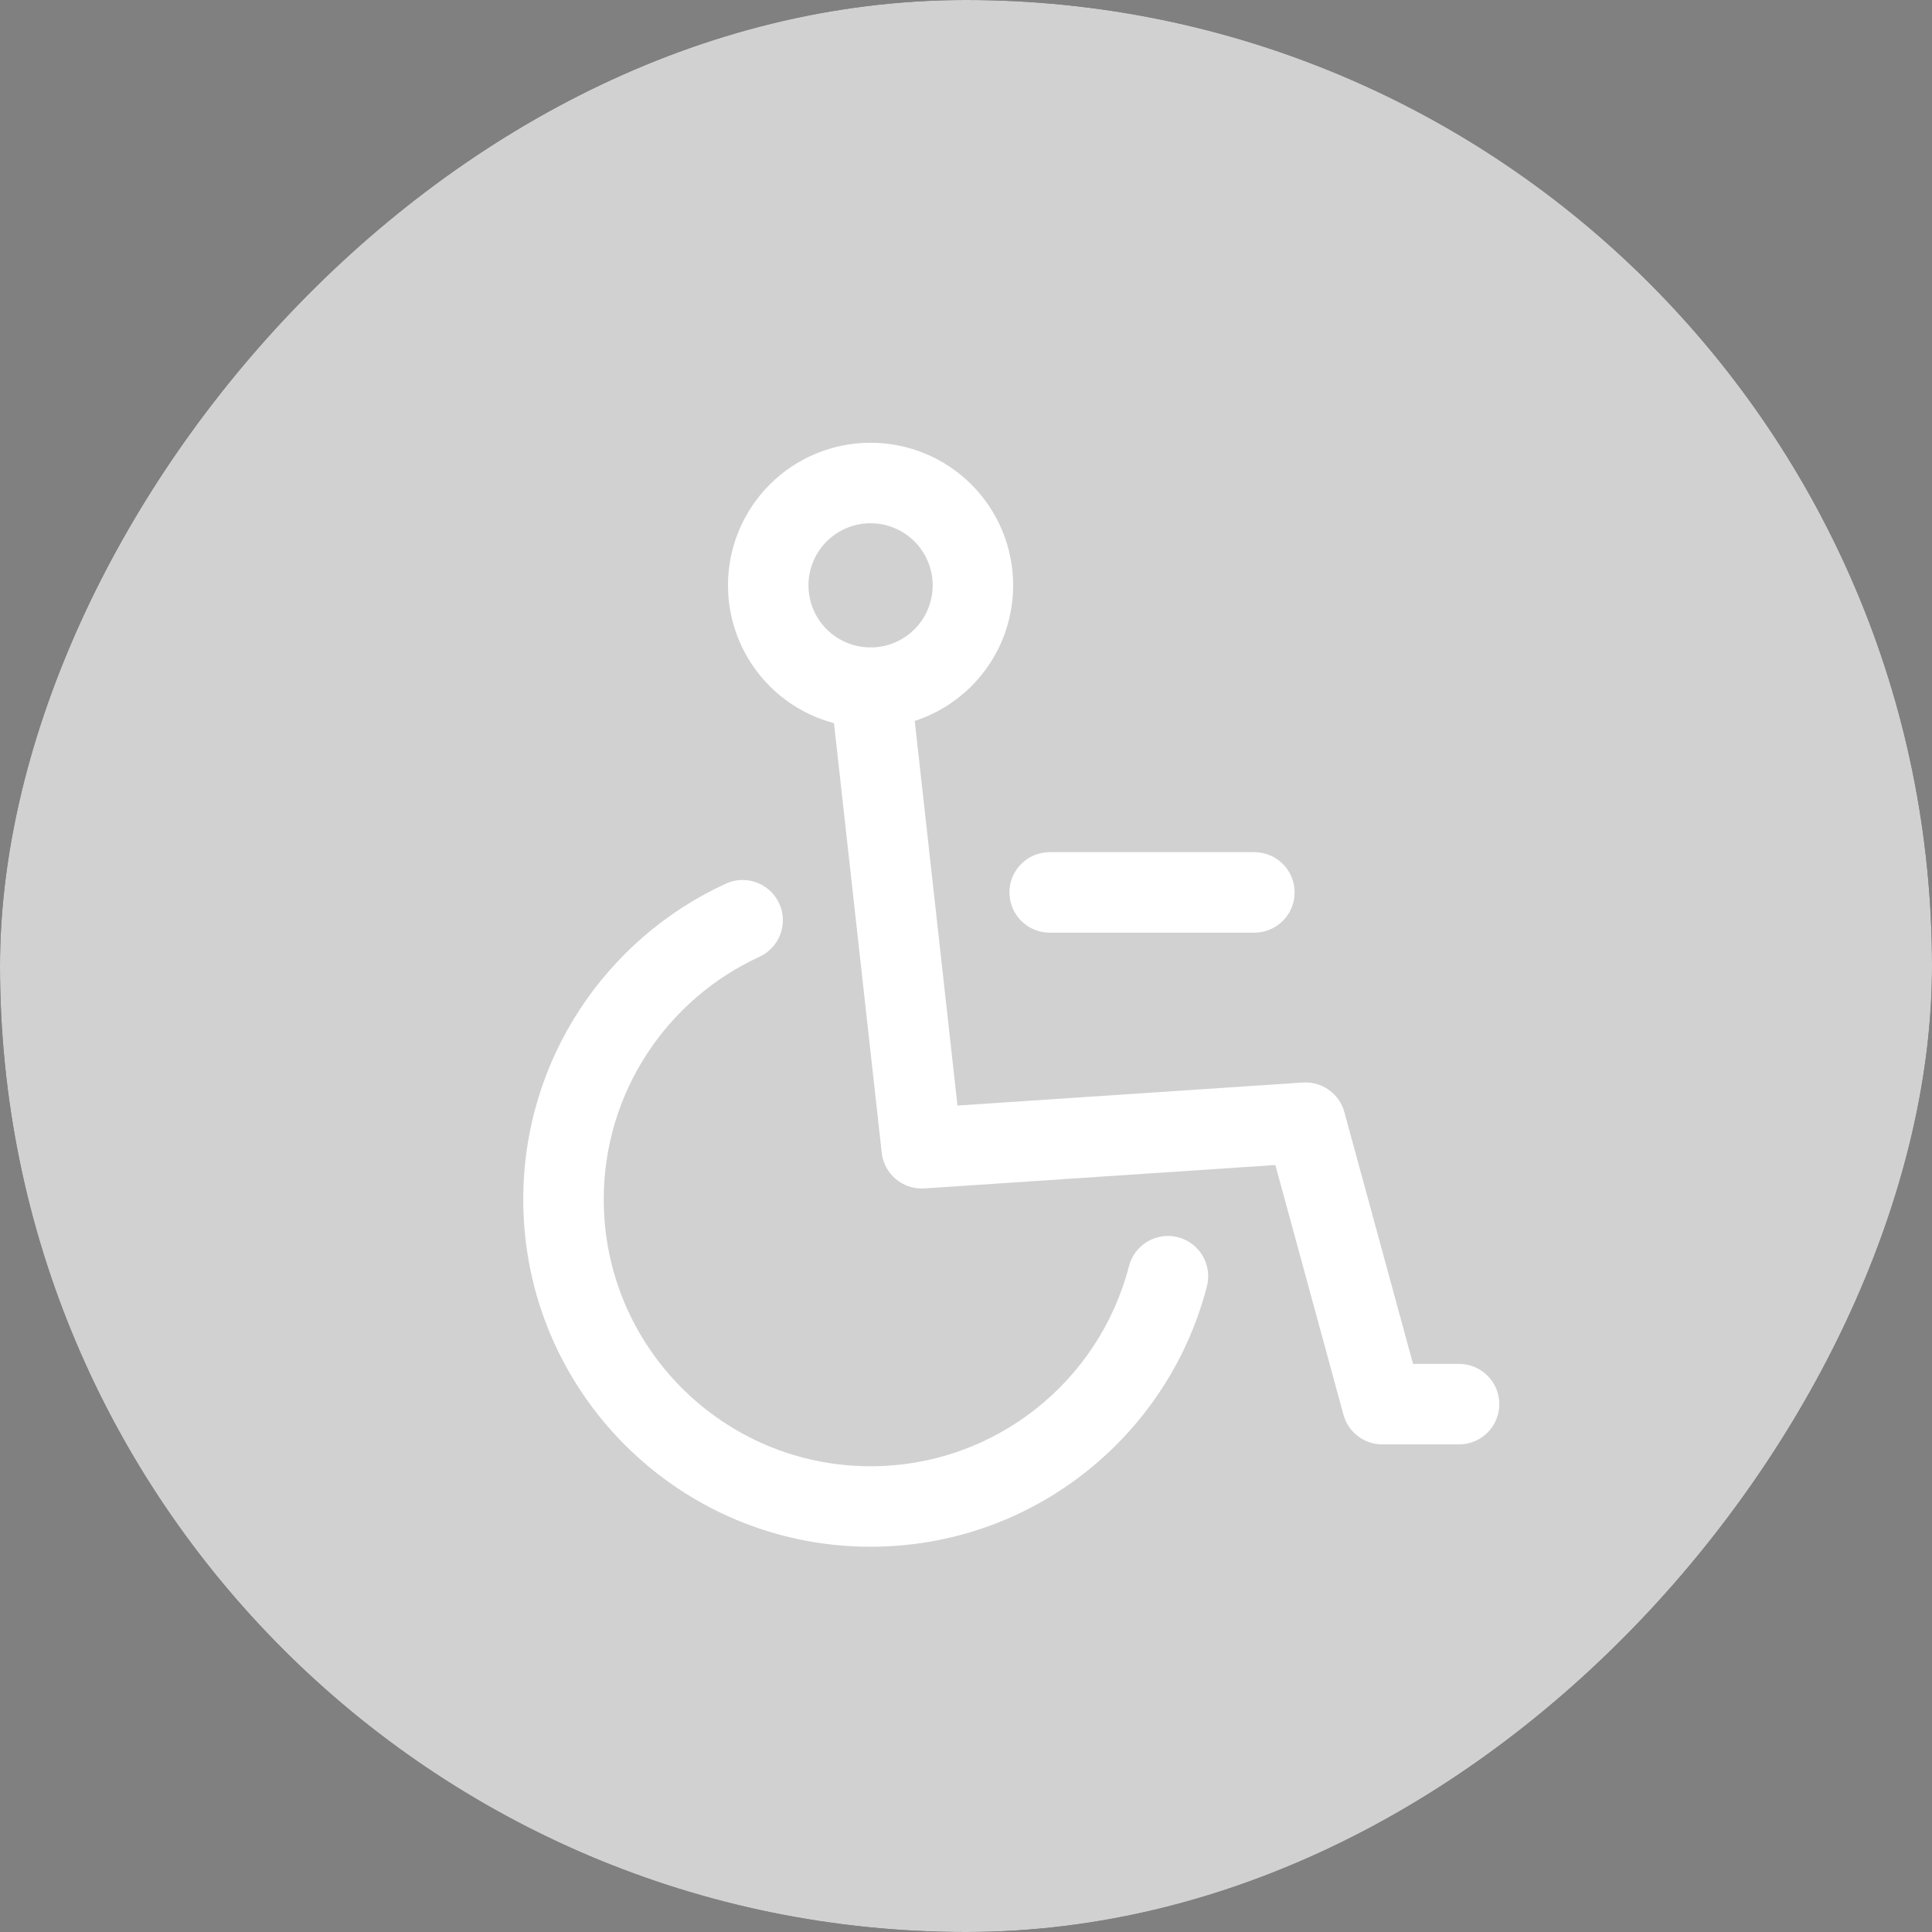 <svg width="80" height="80" viewBox="0 0 80 80" fill="none" xmlns="http://www.w3.org/2000/svg">
<rect x="0" y="0" width="80" height="80" fill="#808080" stroke="none"/>
<rect width="80" height="80" rx="40" transform="matrix(-1 0 0 1 80 0)" fill="#1A1A1A"/>
<rect width="80" height="80" rx="40" transform="matrix(-1 0 0 1 80 0)" fill="white" fill-opacity="0.8"/>
<path fill-rule="evenodd" clip-rule="evenodd" d="M32.265 37.41C32.649 38.246 32.282 39.236 31.445 39.62C27.639 41.367 25 45.211 25 49.667C25 55.768 29.947 60.714 36.048 60.714C41.194 60.714 45.521 57.195 46.748 52.43C46.977 51.538 47.886 51.002 48.777 51.231C49.669 51.461 50.205 52.369 49.976 53.261C48.38 59.463 42.752 64.047 36.048 64.047C28.106 64.047 21.667 57.608 21.667 49.667C21.667 43.86 25.108 38.861 30.055 36.59C30.892 36.206 31.881 36.573 32.265 37.41Z" fill="white"/>
<path fill-rule="evenodd" clip-rule="evenodd" d="M35.864 26.819C36.779 26.718 37.602 27.377 37.704 28.292L39.647 45.778L53.949 44.825C54.74 44.772 55.459 45.284 55.667 46.049L58.511 56.476H60.417C61.337 56.476 62.083 57.222 62.083 58.143C62.083 59.063 61.337 59.809 60.417 59.809H57.238C56.487 59.809 55.828 59.306 55.63 58.581L52.81 48.241L38.278 49.21C37.388 49.27 36.609 48.618 36.51 47.731L34.391 28.66C34.29 27.745 34.949 26.921 35.864 26.819Z" fill="white"/>
<path fill-rule="evenodd" clip-rule="evenodd" d="M36.048 21.667C35.366 21.667 34.712 21.938 34.23 22.42C33.748 22.902 33.477 23.556 33.477 24.238C33.477 24.92 33.748 25.574 34.23 26.056C34.712 26.538 35.366 26.809 36.048 26.809C36.73 26.809 37.384 26.538 37.867 26.056C38.349 25.574 38.62 24.92 38.62 24.238C38.62 23.556 38.349 22.902 37.867 22.42C37.384 21.938 36.73 21.667 36.048 21.667ZM31.873 20.063C32.98 18.955 34.482 18.333 36.048 18.333C37.614 18.333 39.116 18.955 40.224 20.063C41.331 21.17 41.953 22.672 41.953 24.238C41.953 25.804 41.331 27.306 40.224 28.413C39.116 29.521 37.614 30.143 36.048 30.143C34.482 30.143 32.98 29.521 31.873 28.413C30.766 27.306 30.144 25.804 30.144 24.238C30.144 22.672 30.766 21.17 31.873 20.063ZM41.798 36.952C41.798 36.032 42.544 35.286 43.465 35.286H51.941C52.862 35.286 53.608 36.032 53.608 36.952C53.608 37.873 52.862 38.619 51.941 38.619H43.465C42.544 38.619 41.798 37.873 41.798 36.952Z" fill="white"/>
</svg>
